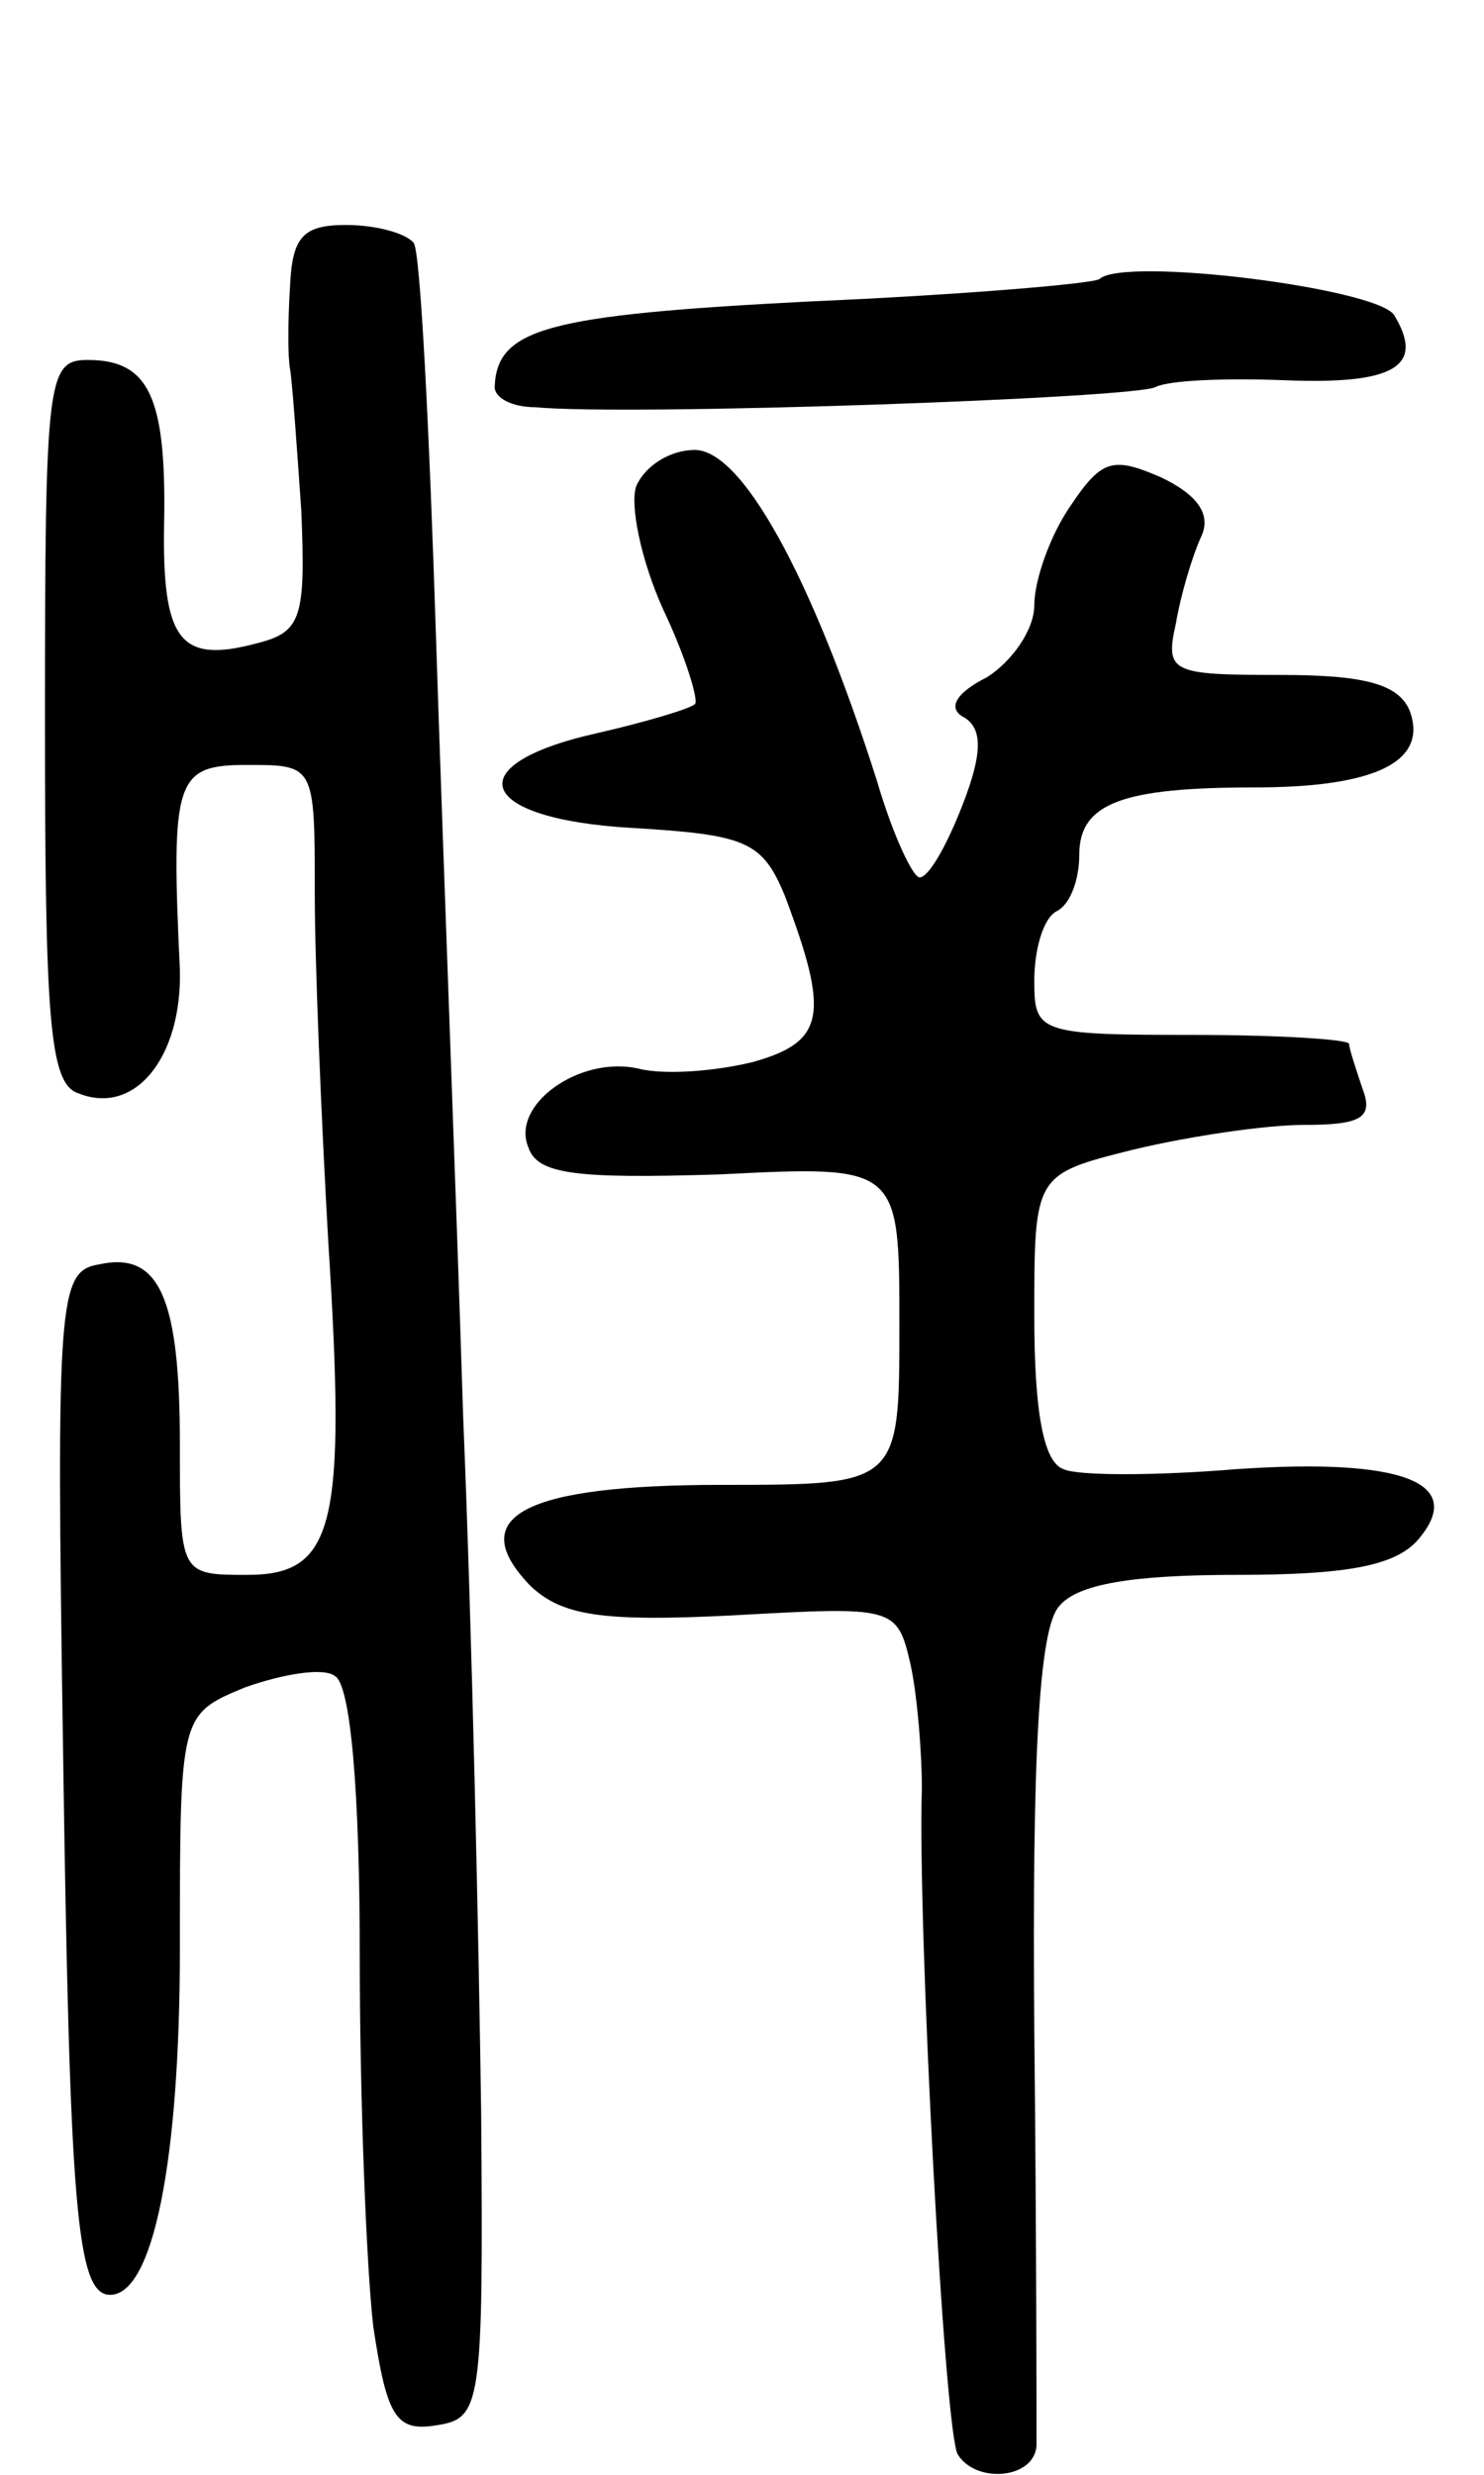 <svg version="1.0" xmlns="http://www.w3.org/2000/svg"
 width="66pt" height="110pt" viewBox="0 0 66 110"
 preserveAspectRatio="xMidYMid meet">
<g transform="translate(0,110) scale(0.1,-0.1)"
fill="#000000" stroke="none">
<path d="M129 973 c-1 -16 -1 -32 0 -37 1 -6 3 -34 5 -63 2 -48 0 -54 -20 -59
-34 -9 -42 1 -41 54 1 56 -7 72 -34 72 -18 0 -19 -8 -19 -160 0 -134 2 -162
15 -166 25 -10 46 16 45 55 -4 85 -2 91 30 91 30 0 30 0 30 -57 0 -32 3 -102
6 -155 8 -126 3 -148 -36 -148 -30 0 -30 0 -30 58 0 65 -9 86 -36 80 -18 -3
-19 -15 -16 -213 3 -207 6 -245 21 -245 19 0 31 59 31 154 0 104 0 104 29 116
17 6 35 9 40 5 7 -4 11 -52 11 -124 0 -65 3 -139 6 -165 6 -40 10 -47 28 -44
20 3 21 8 20 138 -1 74 -4 214 -8 310 -3 96 -9 251 -12 344 -3 94 -7 174 -10
178 -3 4 -16 8 -30 8 -19 0 -24 -5 -25 -27z"/>
<path d="M489 976 c-2 -2 -60 -7 -129 -10 -117 -6 -139 -12 -140 -38 0 -5 8
-9 18 -9 41 -4 268 4 276 9 6 3 31 4 57 3 49 -2 63 6 49 29 -8 12 -120 26
-131 16z"/>
<path d="M283 884 c-3 -8 2 -33 12 -55 10 -21 16 -41 14 -42 -2 -2 -22 -8 -44
-13 -62 -14 -53 -38 16 -42 51 -3 58 -6 68 -30 20 -53 18 -65 -14 -74 -16 -4
-39 -6 -51 -3 -26 6 -57 -16 -49 -35 4 -12 21 -14 85 -12 80 4 80 4 80 -67 0
-71 0 -71 -79 -71 -88 0 -115 -14 -85 -45 14 -13 31 -16 90 -13 72 4 73 4 79
-22 3 -14 5 -39 5 -55 -2 -59 10 -287 16 -296 8 -13 34 -11 35 4 0 6 0 90 -1
185 -1 120 2 178 11 188 8 10 33 14 79 14 49 0 71 4 81 16 21 25 -7 36 -81 31
-36 -3 -71 -3 -77 0 -9 3 -13 26 -13 68 0 63 0 63 44 74 25 6 59 11 76 11 25
0 31 3 26 16 -3 9 -6 18 -6 20 0 2 -31 4 -70 4 -68 0 -70 1 -70 24 0 14 4 28
10 31 6 3 10 14 10 25 0 23 19 30 78 30 55 0 77 12 69 34 -5 12 -20 16 -58 16
-48 0 -51 1 -46 23 2 12 7 29 11 38 5 10 -1 19 -18 27 -21 9 -26 8 -40 -13 -9
-13 -16 -33 -16 -44 0 -11 -10 -25 -21 -32 -14 -7 -18 -14 -10 -18 8 -5 8 -16
-1 -39 -7 -18 -15 -32 -19 -32 -3 0 -12 19 -19 43 -29 91 -60 147 -81 147 -11
0 -22 -7 -26 -16z"/>
</g>
</svg>
